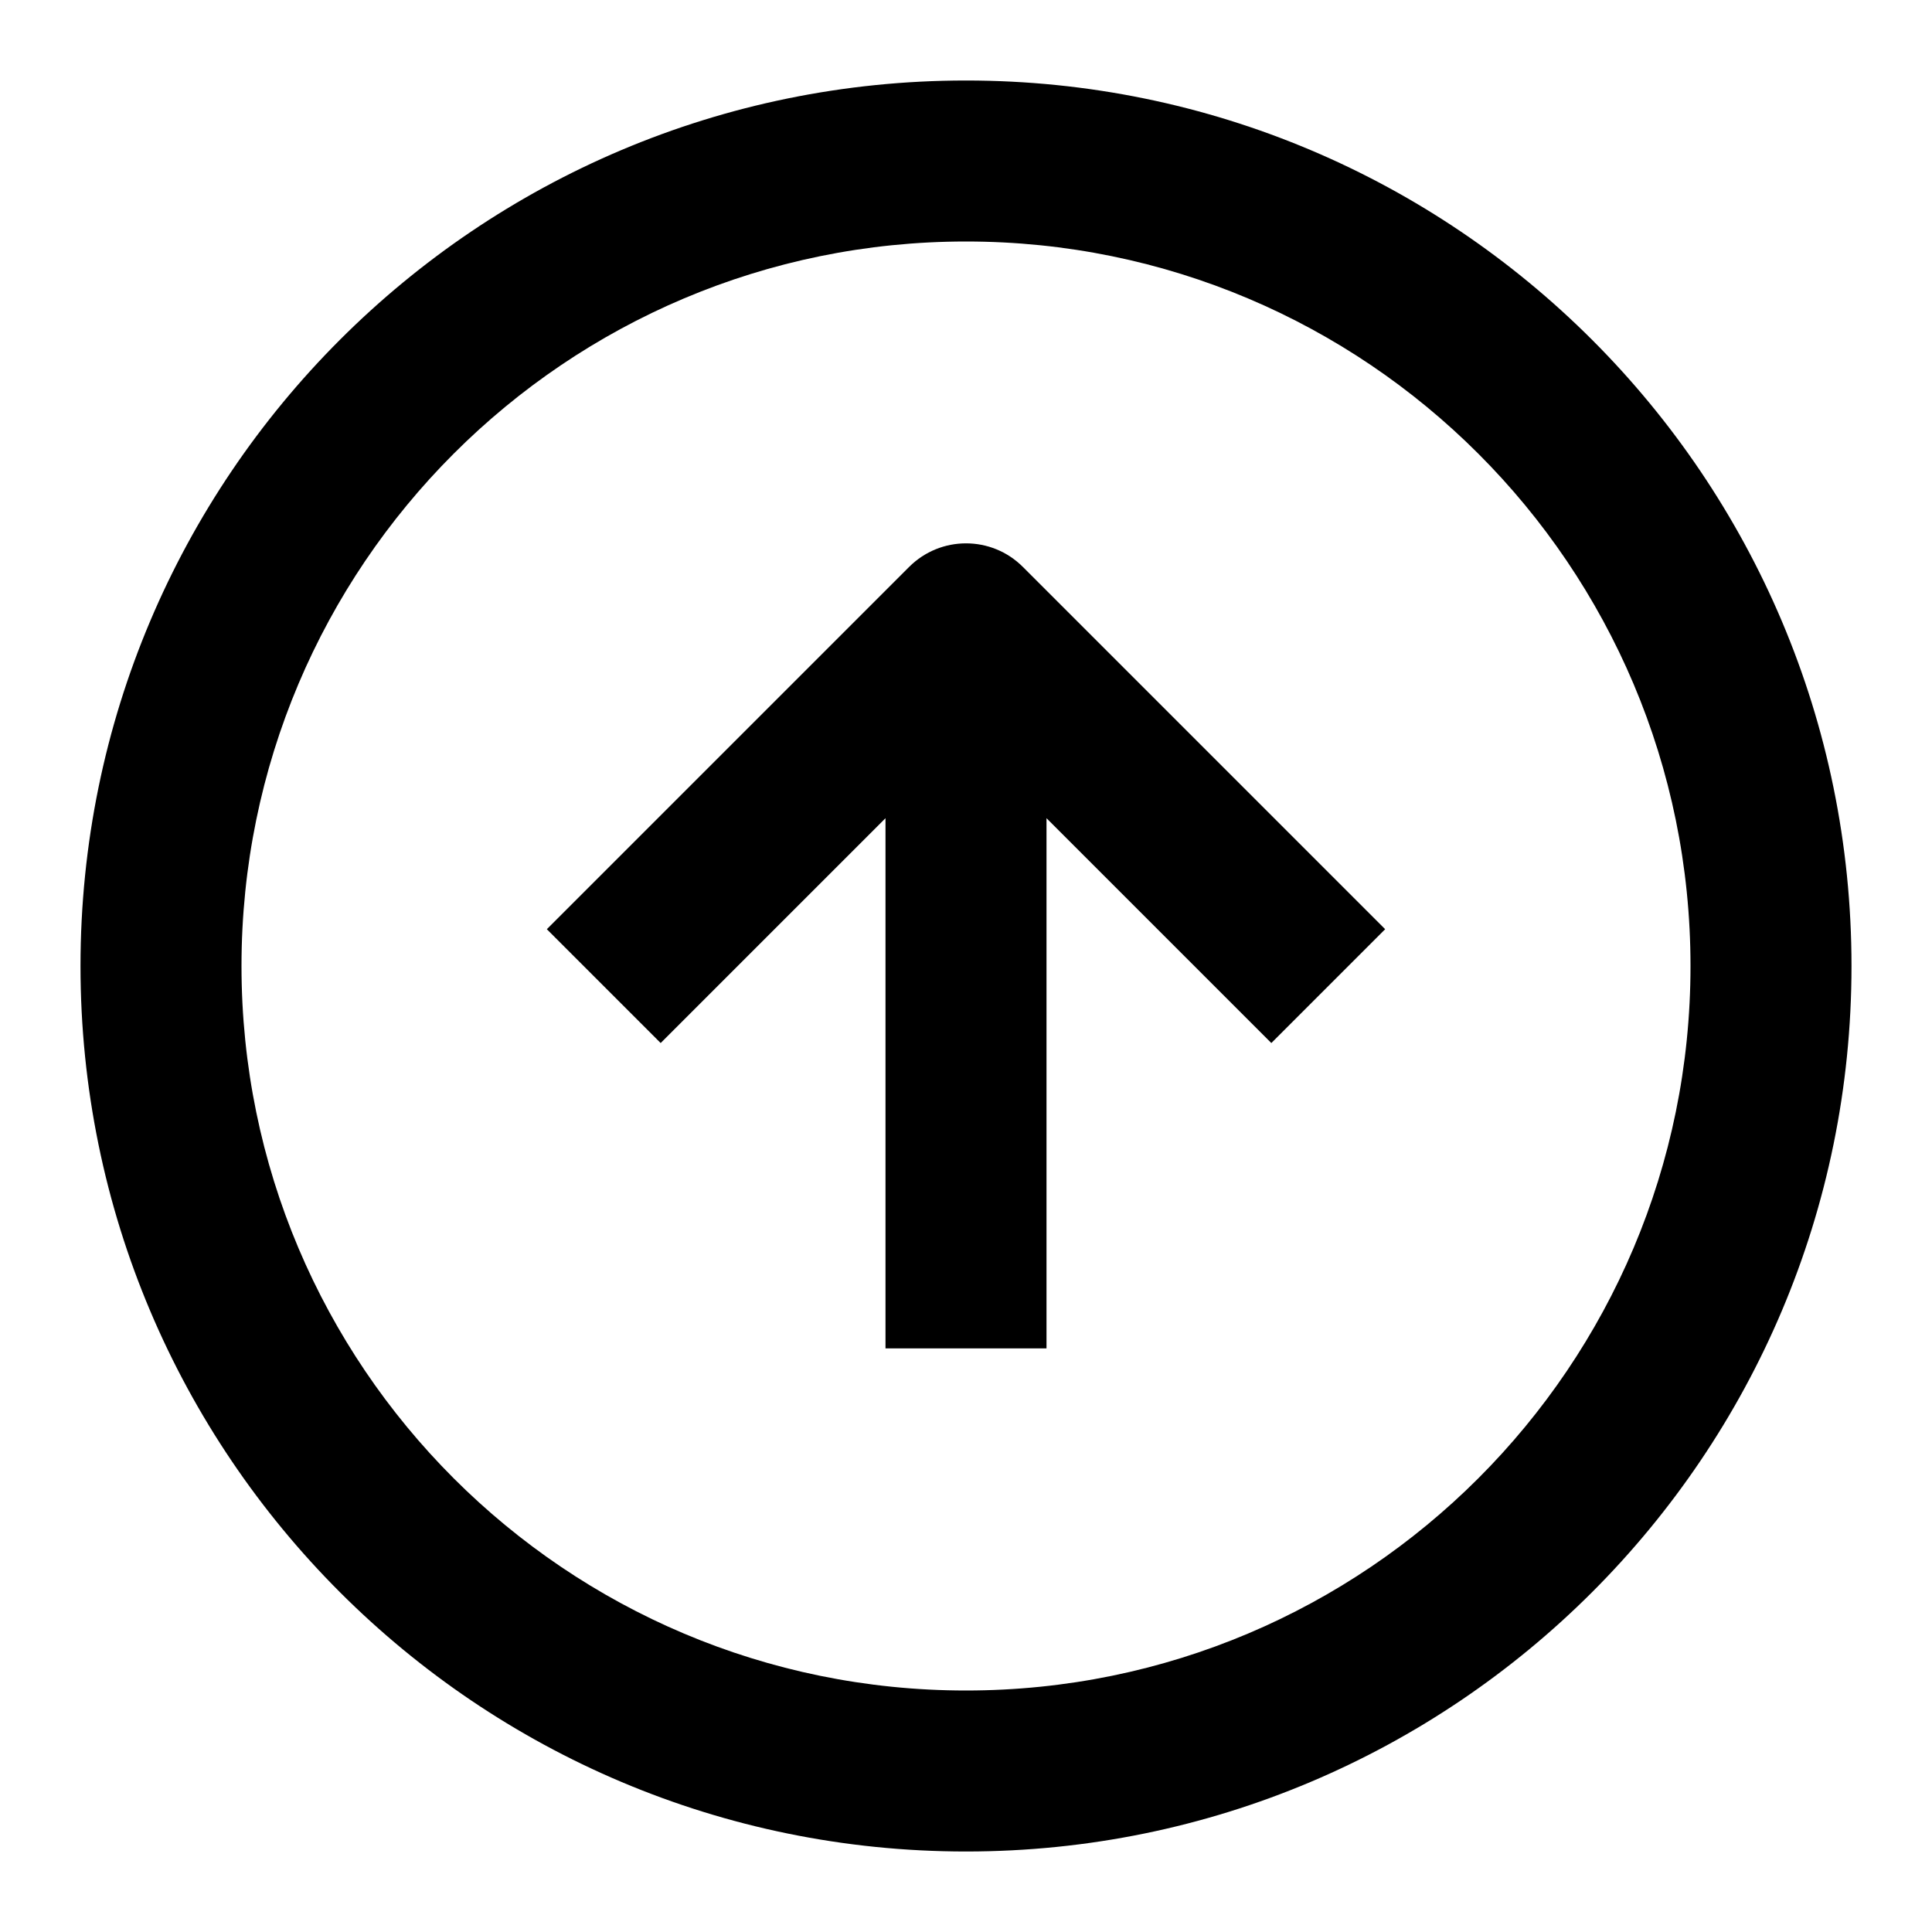 <svg viewBox="0 0 24 24" xmlns="http://www.w3.org/2000/svg">
<path fill-rule="evenodd" clip-rule="evenodd" d="M1 12C1 5.925 5.925 1 12 1C18.075 1 23 5.925 23 12C23 18.075 18.075 23 12 23C5.925 23 1 18.075 1 12ZM12 3C7.029 3 3 7.029 3 12C3 16.971 7.029 21 12 21C16.971 21 21 16.971 21 12C21 7.029 16.971 3 12 3ZM13 10.164V16.75H11V10.164L8.207 12.957L6.793 11.543L11.293 7.043C11.684 6.652 12.317 6.652 12.707 7.043L17.207 11.543L15.793 12.957L13 10.164Z"/>
</svg>
